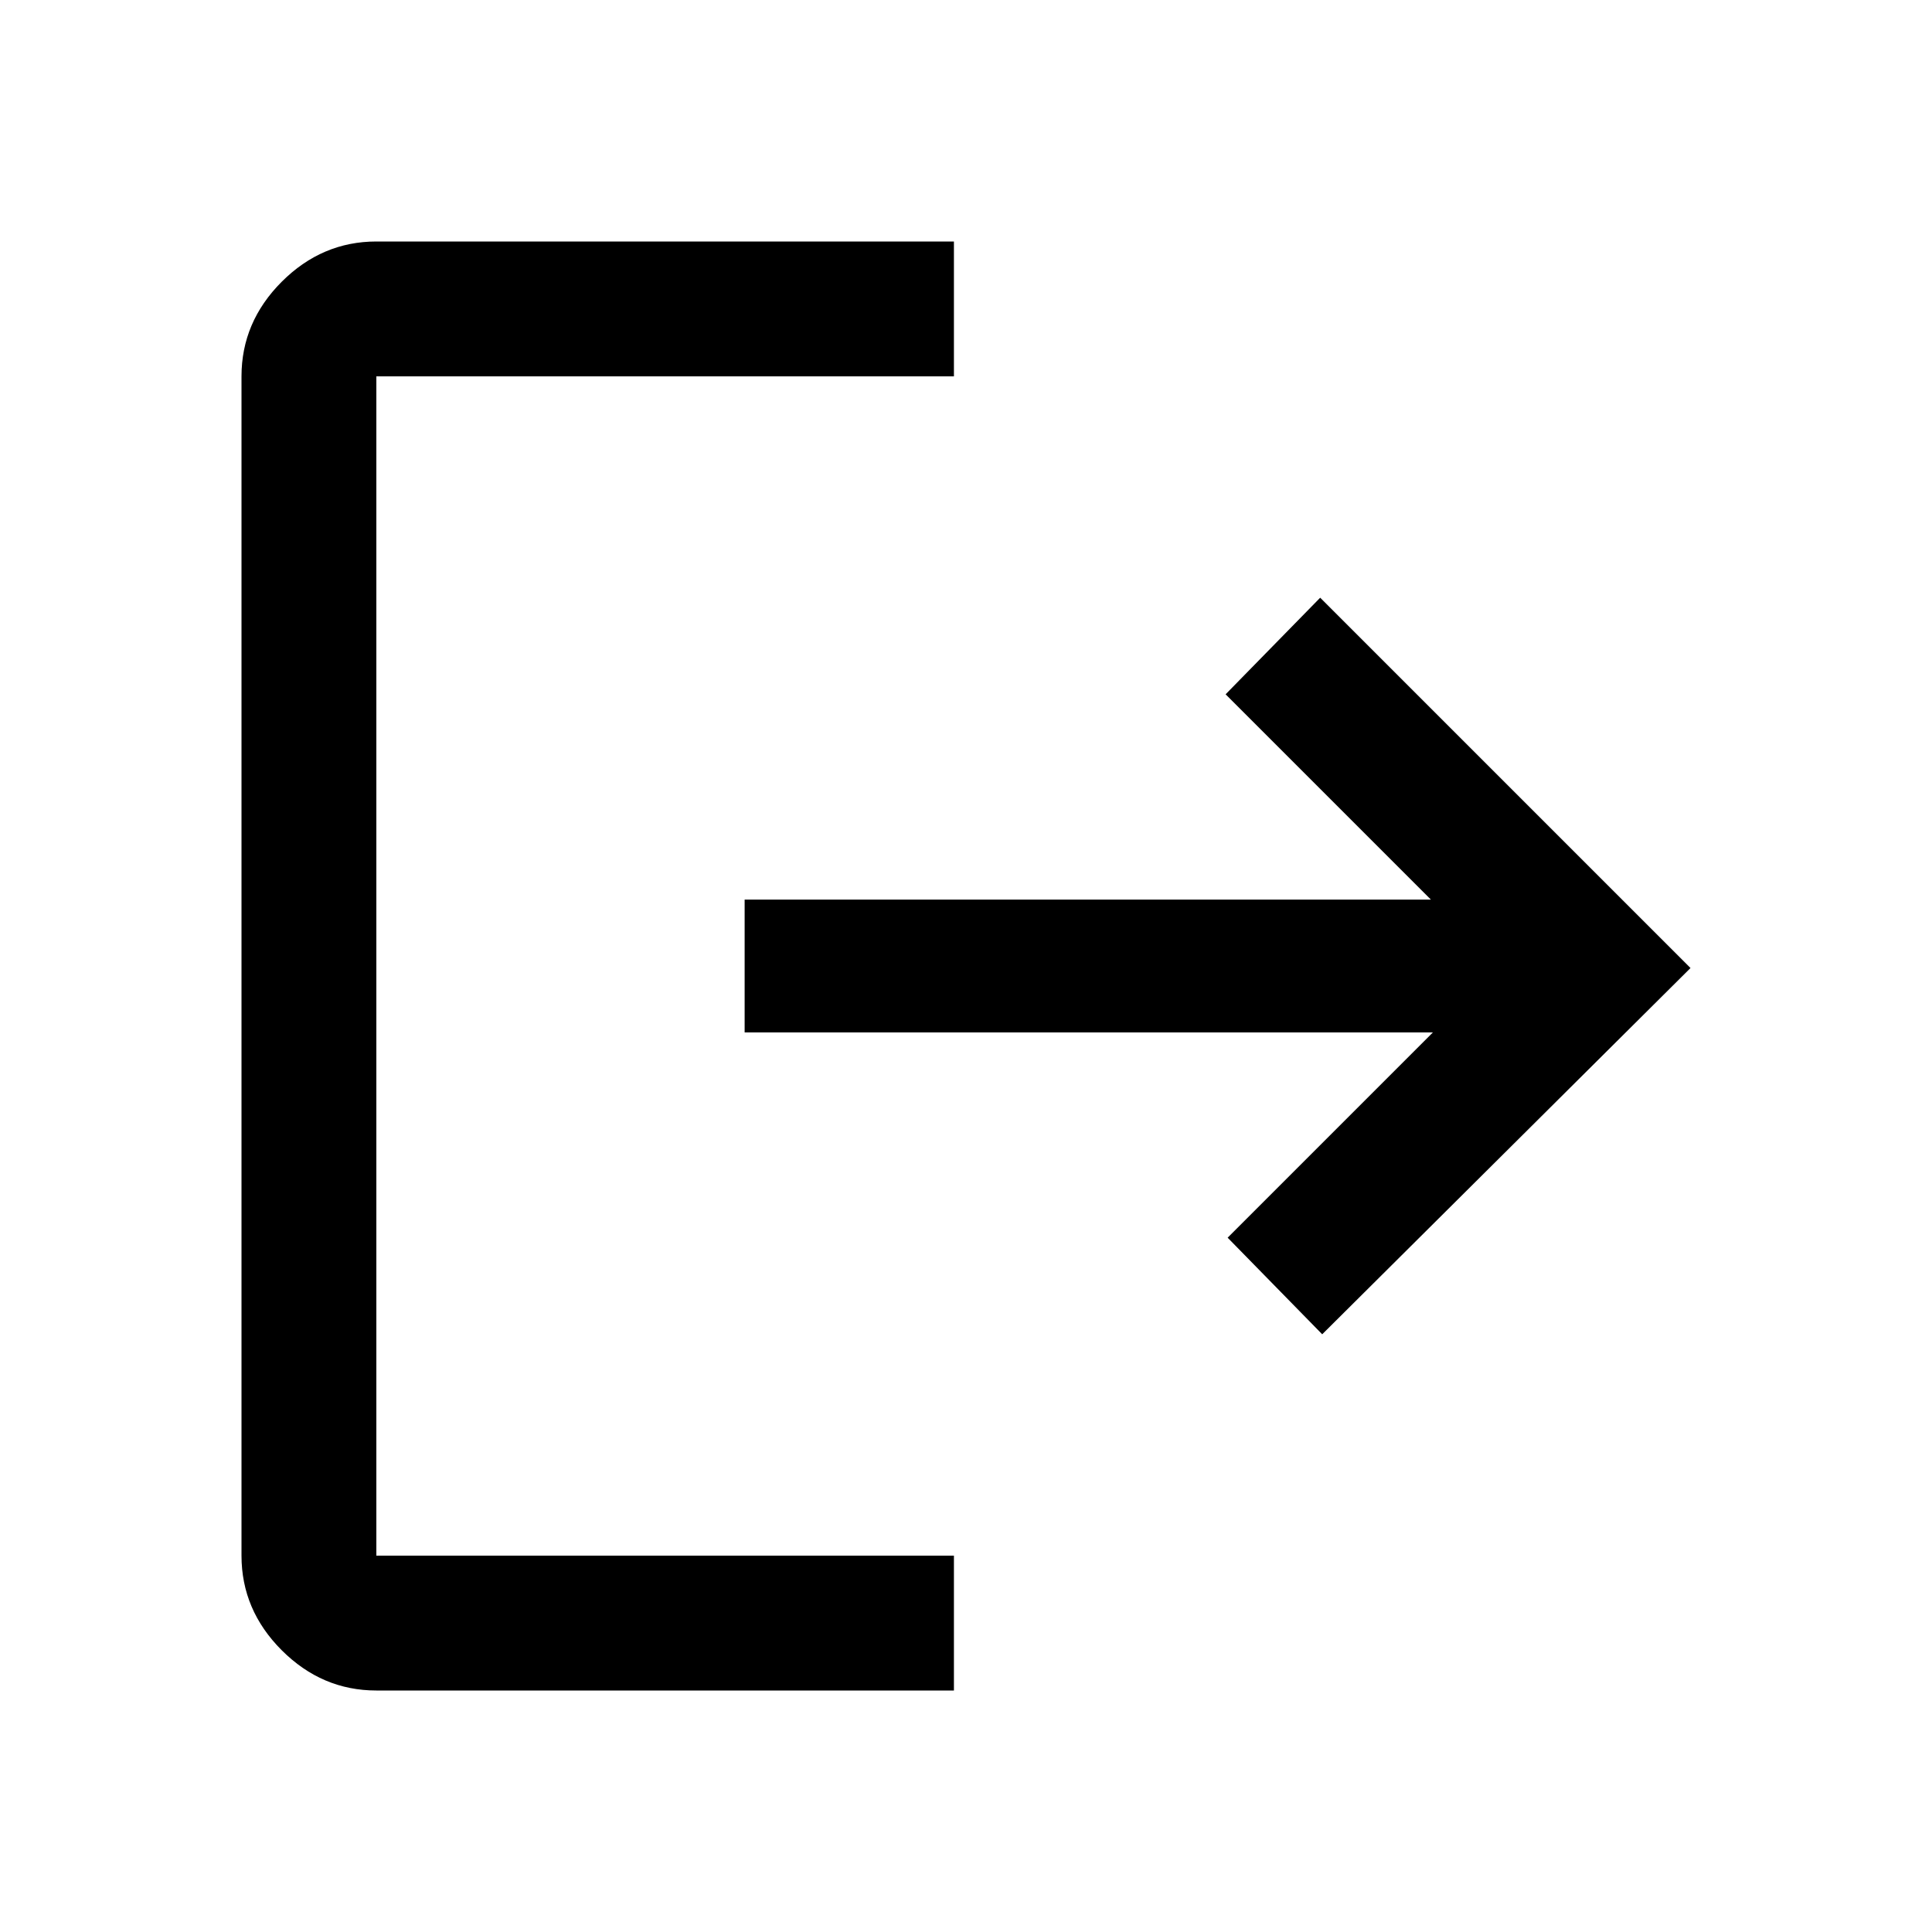 <svg xmlns="http://www.w3.org/2000/svg" height="40" width="40"><path d="M15.417 18.625H29.625L25.375 14.375L27.333 12.375L35 20.042L27.375 27.625L25.417 25.625L29.667 21.375H15.417ZM19.75 5V7.792H7.792Q7.792 7.792 7.792 7.792Q7.792 7.792 7.792 7.792V32.208Q7.792 32.208 7.792 32.208Q7.792 32.208 7.792 32.208H19.75V35H7.792Q6.667 35 5.833 34.167Q5 33.333 5 32.208V7.792Q5 6.667 5.833 5.833Q6.667 5 7.792 5Z"/></svg>